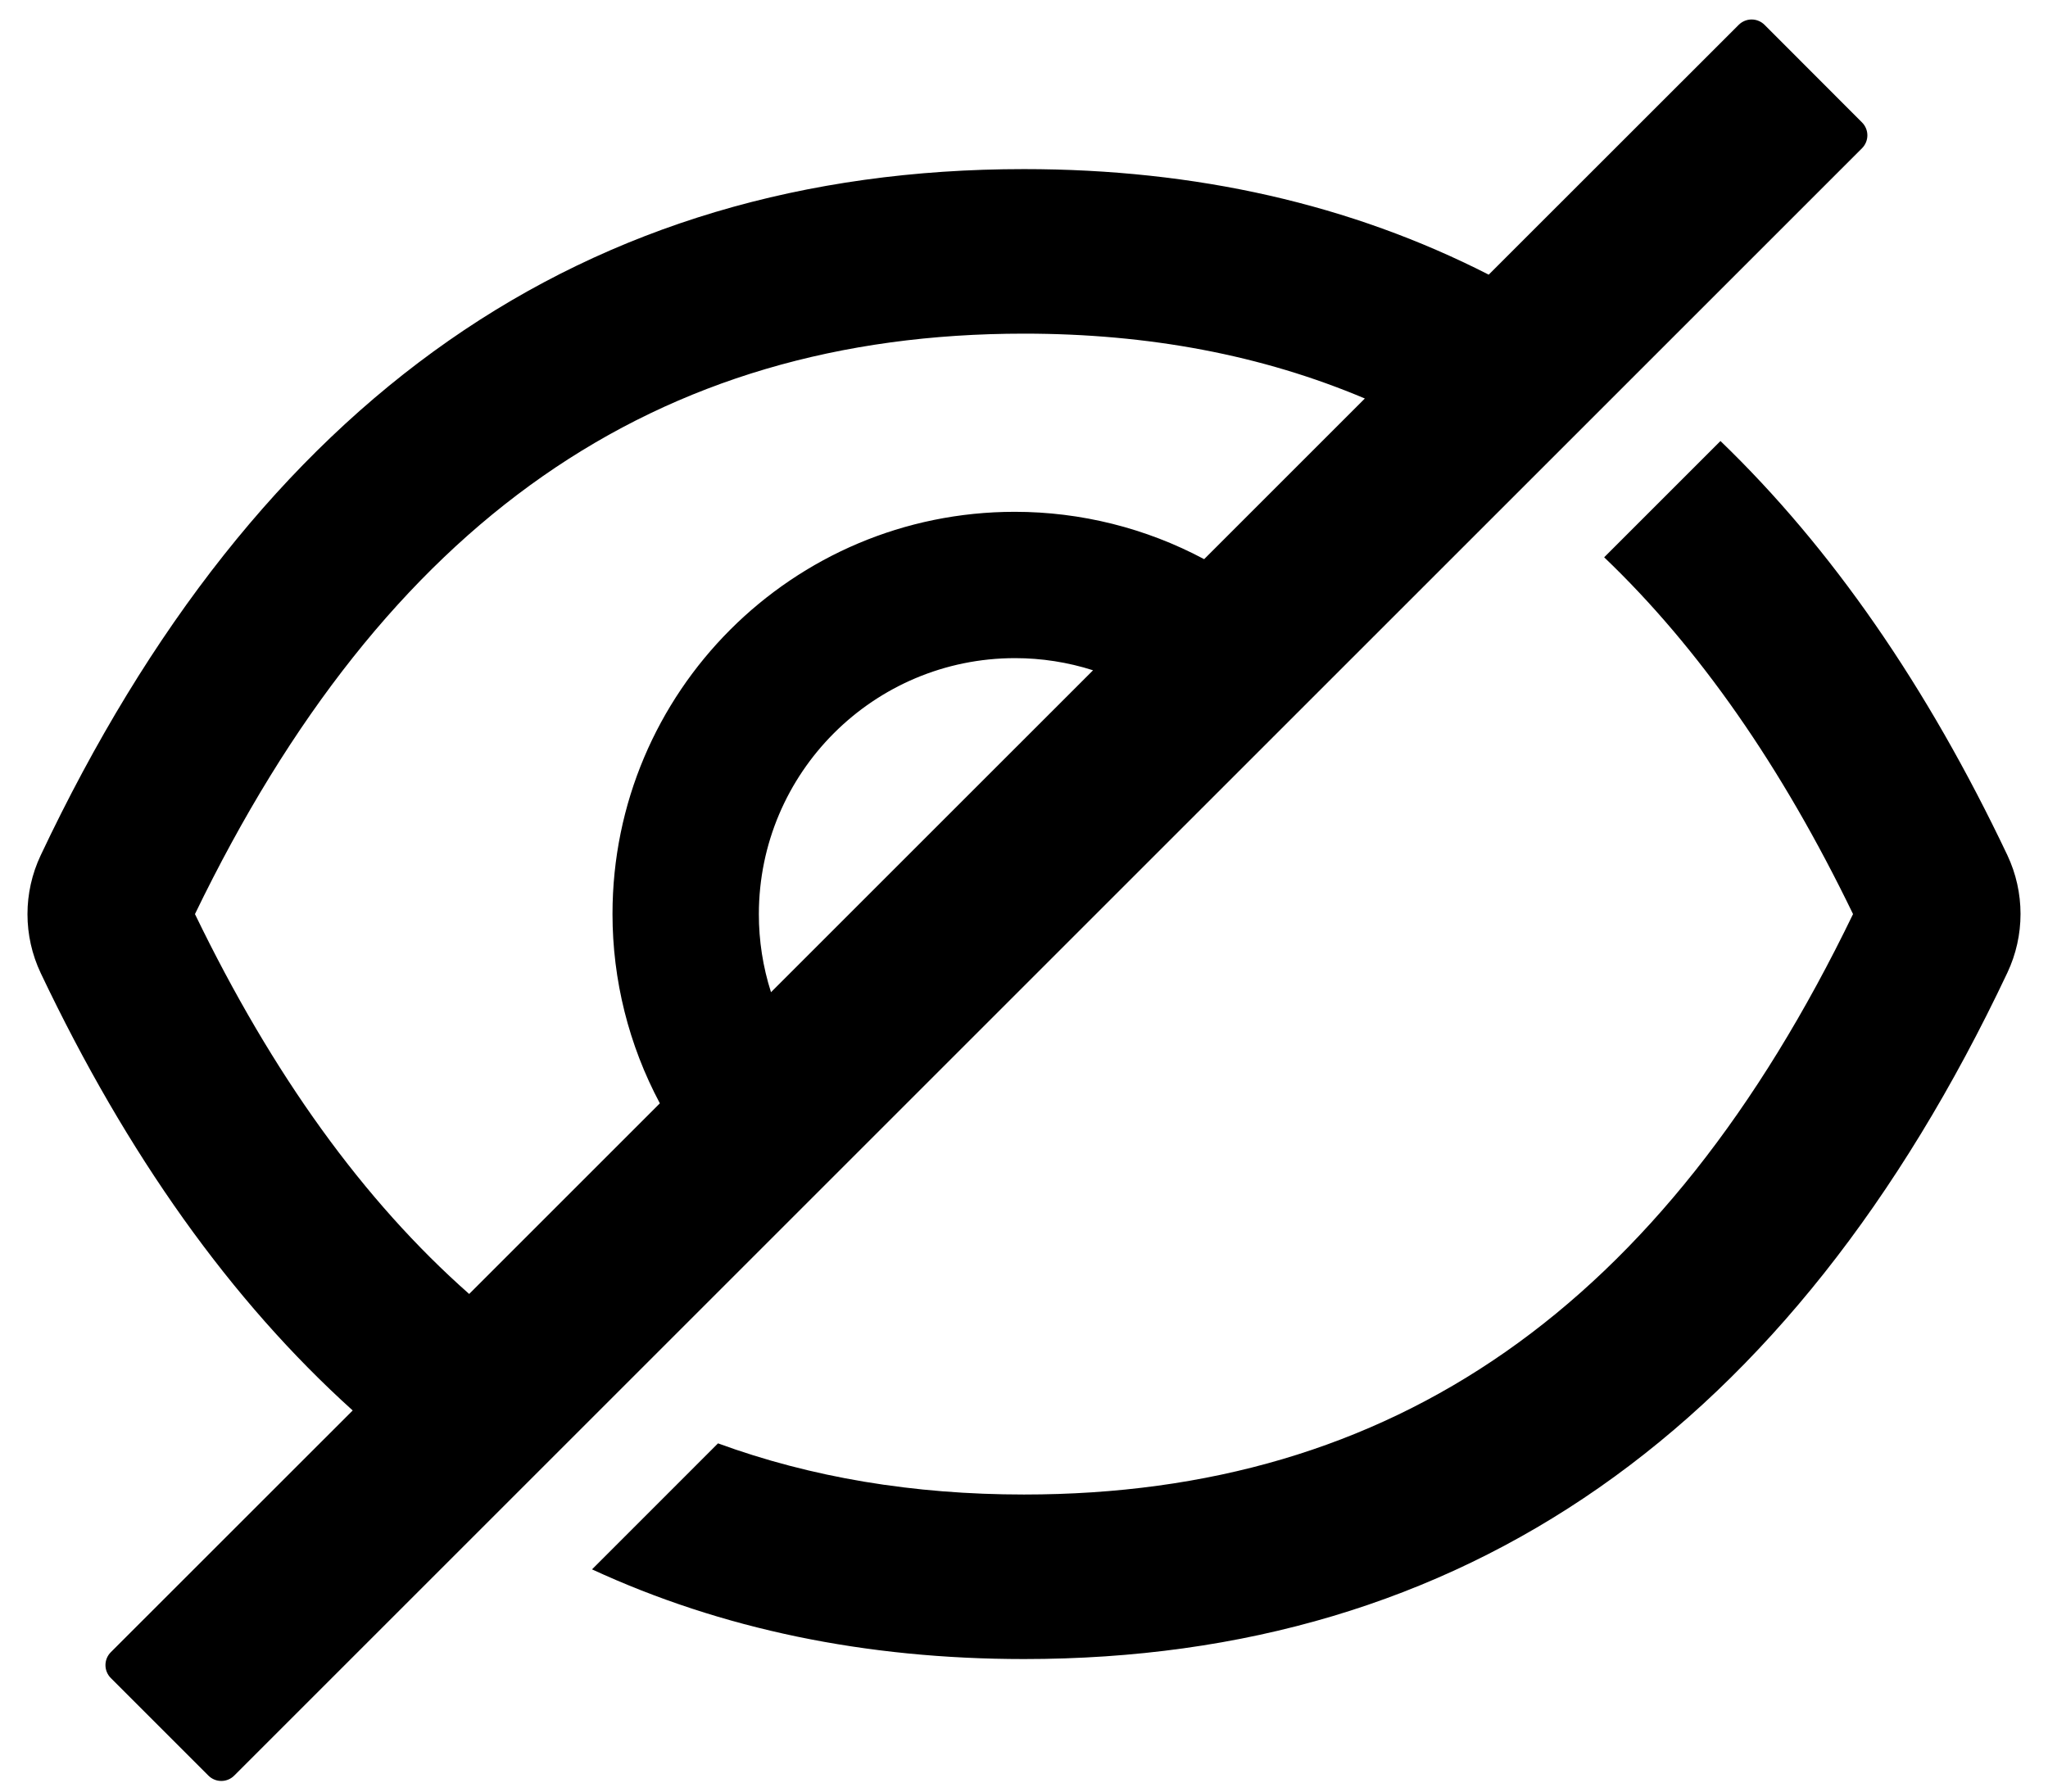 ﻿<?xml version="1.0" encoding="utf-8"?>
<svg version="1.1" xmlns:xlink="http://www.w3.org/1999/xlink" width="56px" height="49px" xmlns="http://www.w3.org/2000/svg">
  <defs>
    <pattern id="BGPattern" patternUnits="userSpaceOnUse" alignment="0 0" imageRepeat="None" />
    <mask fill="white" id="Clip2542">
      <path d="M 54.888 26.606  C 55.369 25.587  55.369 24.406  54.888 23.387  C 52.69 18.759  50.076 14.984  47.044 12.062  L 43.864 15.242  C 46.457 17.721  48.716 20.962  50.669 25  C 45.469 35.763  38.087 40.875  28 40.875  C 24.972 40.875  22.183 40.409  19.633 39.476  L 16.188 42.922  C 19.729 44.557  23.667 45.375  28 45.375  C 40.013 45.375  48.975 39.119  54.888 26.606  Z M 51.061 3.701  C 51.061 3.569  51.008 3.441  50.914 3.348  L 48.25 0.68  C 48.156 0.586  48.029 0.533  47.896 0.533  C 47.764 0.533  47.636 0.586  47.542 0.68  L 40.707 7.512  C 36.938 5.588  32.703 4.625  28 4.625  C 15.988 4.625  7.025 10.881  1.112 23.394  C 0.631 24.413  0.631 25.594  1.113 26.613  C 3.475 31.587  6.318 35.575  9.644 38.576  L 3.03 45.188  C 2.835 45.383  2.835 45.699  3.03 45.894  L 5.698 48.562  C 5.893 48.758  6.21 48.758  6.405 48.562  L 50.914 4.055  C 51.008 3.961  51.061 3.834  51.061 3.701  Z M 12.829 35.39  C 9.944 32.843  7.456 29.393  5.331 25  C 10.537 14.238  17.919 9.125  28 9.125  C 31.409 9.125  34.508 9.71  37.32 10.899  L 32.926 15.293  C 31.333 14.443  29.554 13.998  27.748 13.998  C 21.673 13.998  16.748 18.923  16.748 24.998  C 16.748 26.804  17.193 28.583  18.043 30.176  L 12.829 35.39  Z M 21.082 27.137  C 20.861 26.446  20.749 25.725  20.75 25  C 20.754 21.133  23.89 18  27.757 18  C 28.48 18  29.199 18.112  29.888 18.332  L 21.082 27.137  Z " fill-rule="evenodd" />
    </mask>
  </defs>
  <g>
    <path d="M 54.888 26.606  C 55.369 25.587  55.369 24.406  54.888 23.387  C 52.69 18.759  50.076 14.984  47.044 12.062  L 43.864 15.242  C 46.457 17.721  48.716 20.962  50.669 25  C 45.469 35.763  38.087 40.875  28 40.875  C 24.972 40.875  22.183 40.409  19.633 39.476  L 16.188 42.922  C 19.729 44.557  23.667 45.375  28 45.375  C 40.013 45.375  48.975 39.119  54.888 26.606  Z M 51.061 3.701  C 51.061 3.569  51.008 3.441  50.914 3.348  L 48.25 0.68  C 48.156 0.586  48.029 0.533  47.896 0.533  C 47.764 0.533  47.636 0.586  47.542 0.68  L 40.707 7.512  C 36.938 5.588  32.703 4.625  28 4.625  C 15.988 4.625  7.025 10.881  1.112 23.394  C 0.631 24.413  0.631 25.594  1.113 26.613  C 3.475 31.587  6.318 35.575  9.644 38.576  L 3.03 45.188  C 2.835 45.383  2.835 45.699  3.03 45.894  L 5.698 48.562  C 5.893 48.758  6.21 48.758  6.405 48.562  L 50.914 4.055  C 51.008 3.961  51.061 3.834  51.061 3.701  Z M 12.829 35.39  C 9.944 32.843  7.456 29.393  5.331 25  C 10.537 14.238  17.919 9.125  28 9.125  C 31.409 9.125  34.508 9.71  37.32 10.899  L 32.926 15.293  C 31.333 14.443  29.554 13.998  27.748 13.998  C 21.673 13.998  16.748 18.923  16.748 24.998  C 16.748 26.804  17.193 28.583  18.043 30.176  L 12.829 35.39  Z M 21.082 27.137  C 20.861 26.446  20.749 25.725  20.75 25  C 20.754 21.133  23.89 18  27.757 18  C 28.48 18  29.199 18.112  29.888 18.332  L 21.082 27.137  Z " fill-rule="nonzero" fill="rgba(0, 0, 0, 1)" stroke="none" class="fill" />
    <path d="M 54.888 26.606  C 55.369 25.587  55.369 24.406  54.888 23.387  C 52.69 18.759  50.076 14.984  47.044 12.062  L 43.864 15.242  C 46.457 17.721  48.716 20.962  50.669 25  C 45.469 35.763  38.087 40.875  28 40.875  C 24.972 40.875  22.183 40.409  19.633 39.476  L 16.188 42.922  C 19.729 44.557  23.667 45.375  28 45.375  C 40.013 45.375  48.975 39.119  54.888 26.606  Z " stroke-width="0" stroke-dasharray="0" stroke="rgba(255, 255, 255, 0)" fill="none" class="stroke" mask="url(#Clip2542)" />
    <path d="M 51.061 3.701  C 51.061 3.569  51.008 3.441  50.914 3.348  L 48.25 0.68  C 48.156 0.586  48.029 0.533  47.896 0.533  C 47.764 0.533  47.636 0.586  47.542 0.68  L 40.707 7.512  C 36.938 5.588  32.703 4.625  28 4.625  C 15.988 4.625  7.025 10.881  1.112 23.394  C 0.631 24.413  0.631 25.594  1.113 26.613  C 3.475 31.587  6.318 35.575  9.644 38.576  L 3.03 45.188  C 2.835 45.383  2.835 45.699  3.03 45.894  L 5.698 48.562  C 5.893 48.758  6.21 48.758  6.405 48.562  L 50.914 4.055  C 51.008 3.961  51.061 3.834  51.061 3.701  Z " stroke-width="0" stroke-dasharray="0" stroke="rgba(255, 255, 255, 0)" fill="none" class="stroke" mask="url(#Clip2542)" />
    <path d="M 12.829 35.39  C 9.944 32.843  7.456 29.393  5.331 25  C 10.537 14.238  17.919 9.125  28 9.125  C 31.409 9.125  34.508 9.71  37.32 10.899  L 32.926 15.293  C 31.333 14.443  29.554 13.998  27.748 13.998  C 21.673 13.998  16.748 18.923  16.748 24.998  C 16.748 26.804  17.193 28.583  18.043 30.176  L 12.829 35.39  Z " stroke-width="0" stroke-dasharray="0" stroke="rgba(255, 255, 255, 0)" fill="none" class="stroke" mask="url(#Clip2542)" />
    <path d="M 21.082 27.137  C 20.861 26.446  20.749 25.725  20.75 25  C 20.754 21.133  23.89 18  27.757 18  C 28.48 18  29.199 18.112  29.888 18.332  L 21.082 27.137  Z " stroke-width="0" stroke-dasharray="0" stroke="rgba(255, 255, 255, 0)" fill="none" class="stroke" mask="url(#Clip2542)" />
  </g>
</svg>